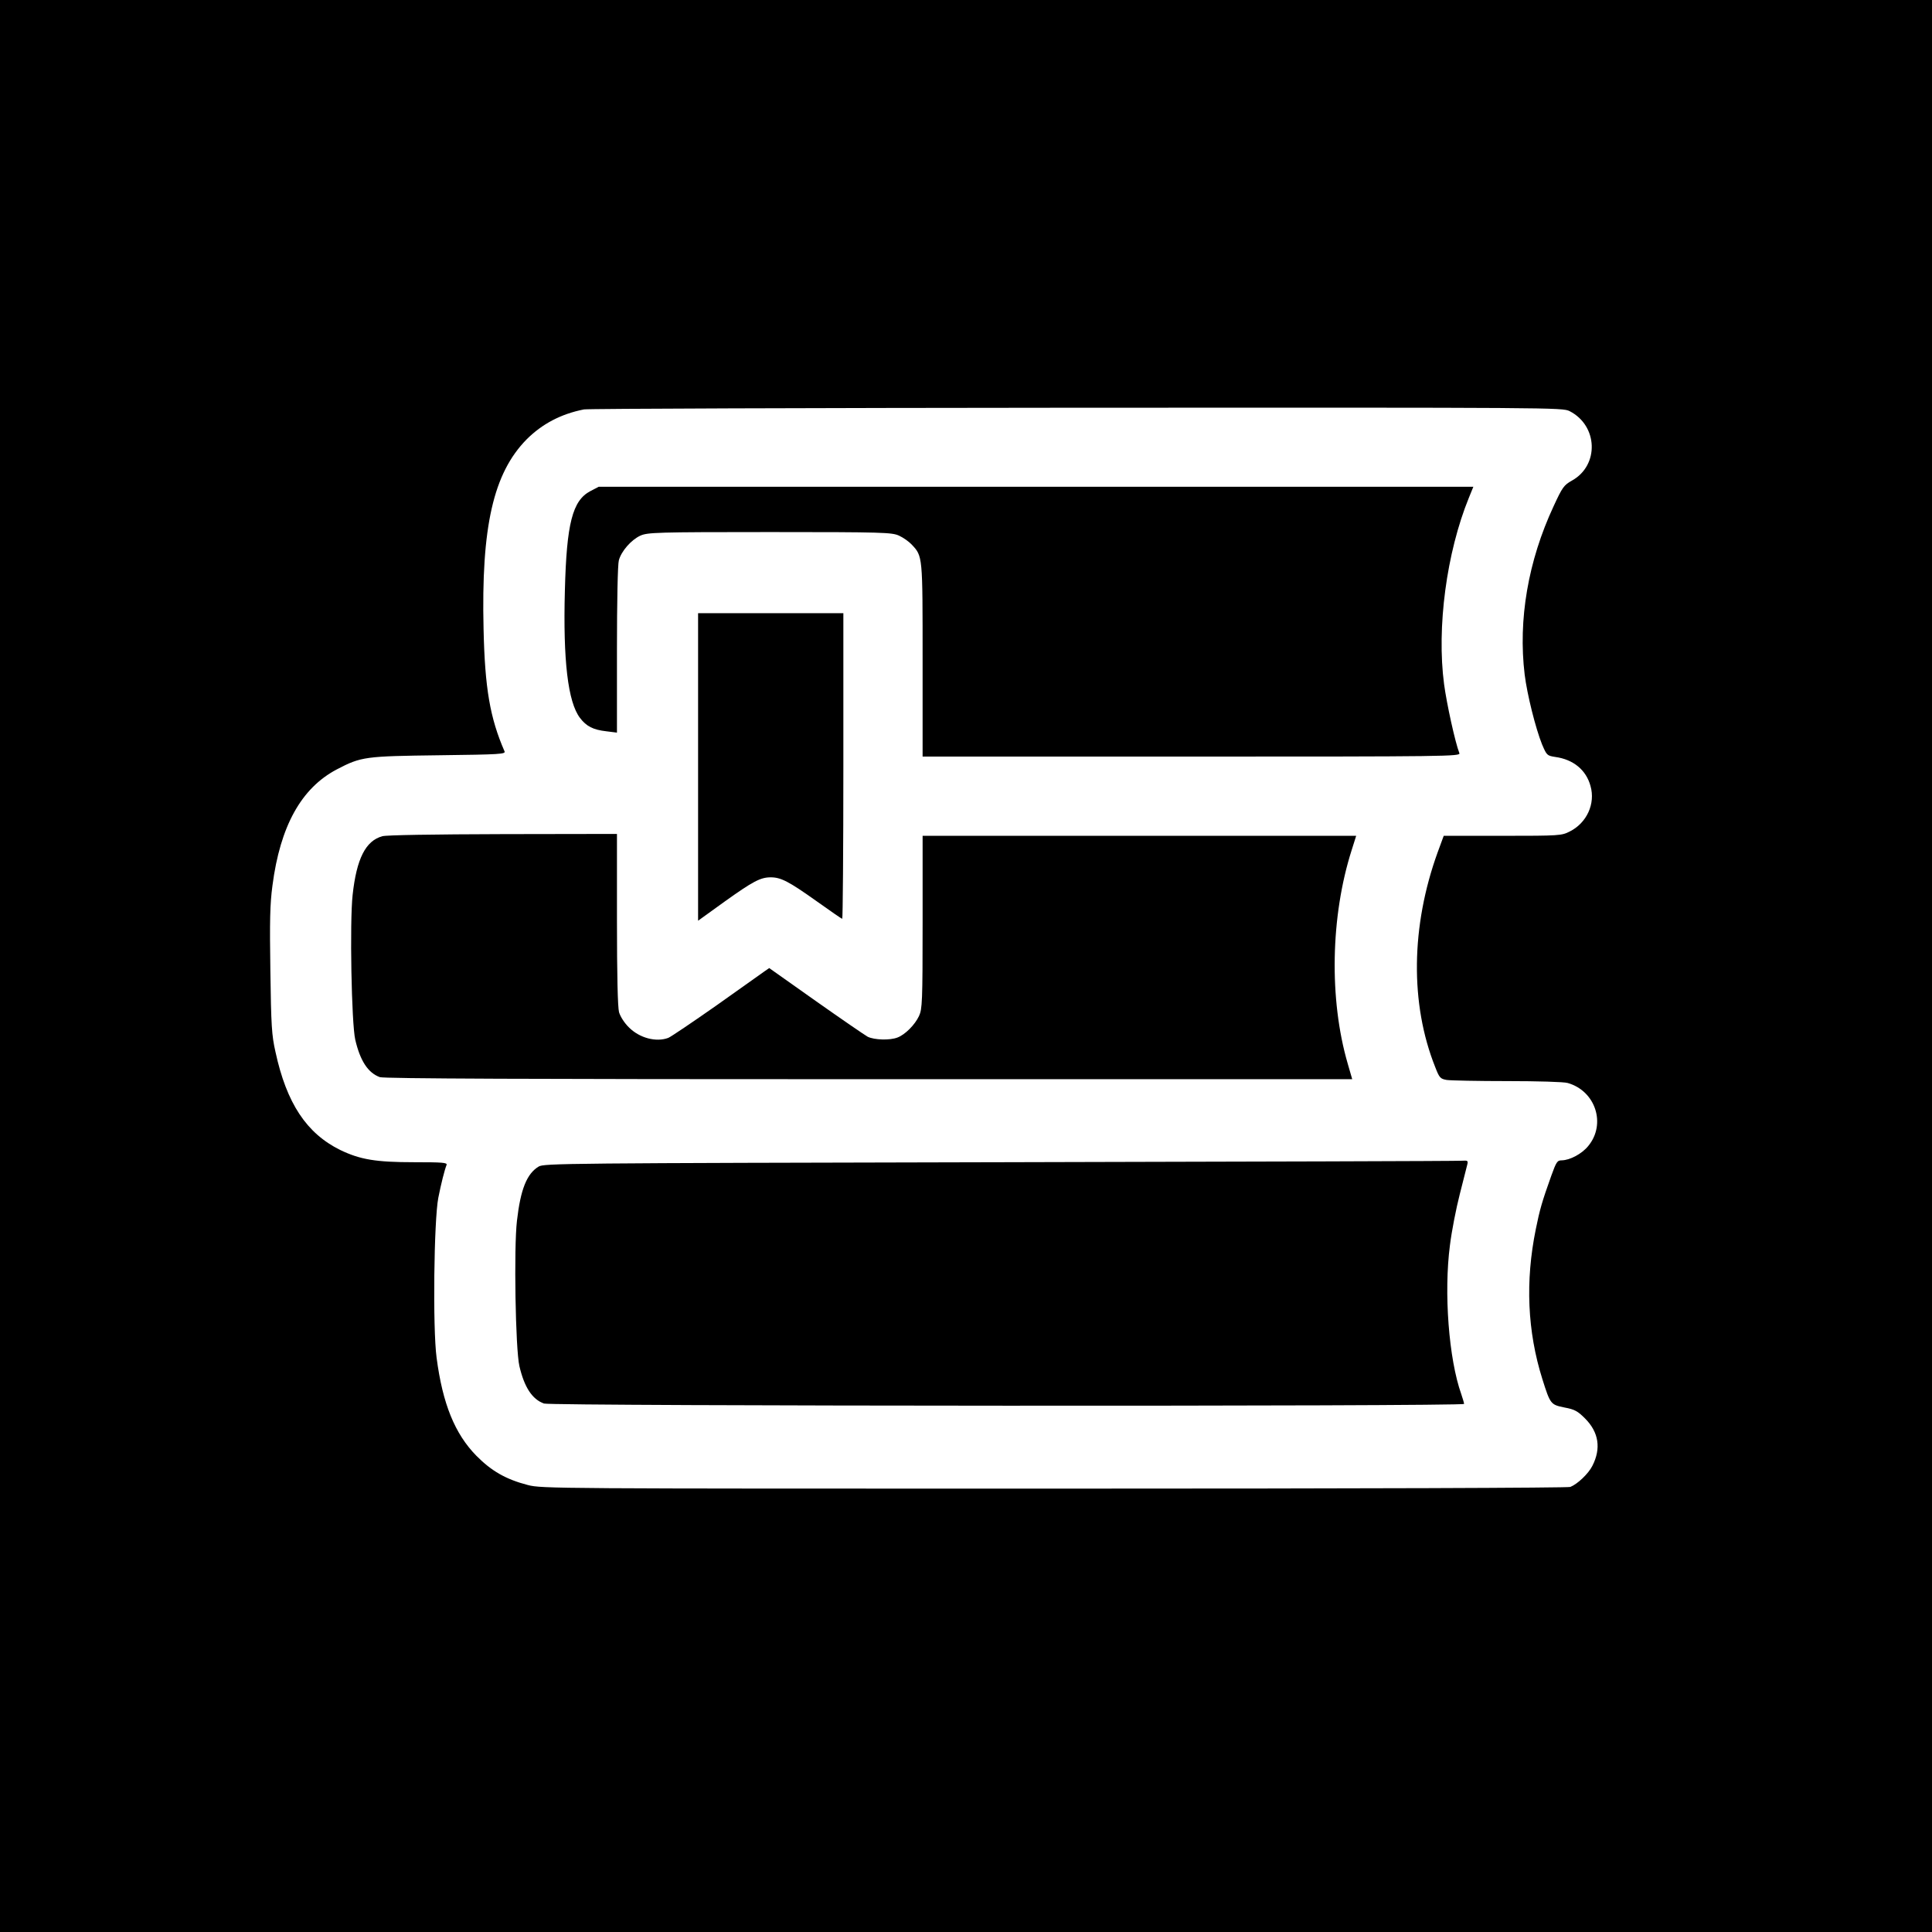 <?xml version="1.0" standalone="no"?>
<!DOCTYPE svg PUBLIC "-//W3C//DTD SVG 20010904//EN"
 "http://www.w3.org/TR/2001/REC-SVG-20010904/DTD/svg10.dtd">
<svg version="1.0" xmlns="http://www.w3.org/2000/svg"
 width="1024pt" height="1024pt" viewBox="0 0 1024 1024"
 preserveAspectRatio="xMidYMid meet">
<g transform="translate(0,1024) scale(0.1,-0.1)"
fill="#000000" stroke="none">
<path d="M0 5120 l0 -5120 5120 0 5120 0 0 5120 0 5120 -5120 0 -5120 0 0
-5120z m8319 2941 c151 -77 158 -287 13 -368 -43 -24 -51 -35 -98 -137 -135
-290 -188 -601 -153 -891 13 -106 58 -285 92 -370 25 -58 26 -60 70 -67 96
-13 164 -69 187 -154 27 -94 -20 -196 -110 -241 -43 -22 -53 -23 -356 -23
l-312 0 -32 -87 c-142 -392 -147 -804 -13 -1139 22 -57 27 -62 61 -68 20 -3
165 -6 322 -6 157 0 300 -4 319 -10 148 -42 205 -218 109 -334 -34 -42 -97
-75 -140 -76 -24 0 -29 -7 -56 -82 -49 -137 -61 -179 -82 -283 -56 -275 -45
-541 35 -795 42 -133 44 -135 117 -150 54 -10 70 -19 109 -58 73 -73 86 -159
39 -251 -21 -42 -79 -97 -117 -112 -15 -5 -1083 -9 -2737 -9 -2648 0 -2715 0
-2788 19 -116 30 -193 74 -273 155 -114 116 -179 275 -211 520 -21 157 -14
727 9 847 15 76 33 147 44 175 4 12 -22 14 -170 14 -206 0 -288 14 -394 65
-178 88 -284 247 -343 520 -20 88 -23 139 -27 430 -4 265 -2 354 11 451 41
316 153 517 341 616 130 68 150 70 543 75 325 4 353 6 346 21 -77 177 -104
334 -111 647 -13 544 52 827 228 1006 82 82 182 135 304 159 22 4 1198 8 2613
9 2528 1 2573 1 2611 -18z"/>
<path d="M3129 7637 c-95 -50 -126 -172 -135 -527 -10 -370 16 -591 80 -675
34 -45 70 -63 140 -71 l56 -7 0 439 c0 254 4 454 10 474 13 49 66 109 114 131
39 17 80 19 686 19 607 0 647 -2 685 -19 22 -10 52 -31 67 -47 59 -63 58 -57
58 -614 l0 -510 1426 0 c1354 0 1426 1 1419 18 -22 56 -67 261 -81 365 -40
301 13 698 131 988 l24 59 -2318 0 -2318 0 -44 -23z"/>
<path d="M3700 6175 l0 -815 140 101 c151 108 191 129 245 129 54 0 96 -22
241 -125 73 -52 135 -95 138 -95 3 0 6 365 6 810 l0 810 -385 0 -385 0 0 -815z"/>
<path d="M2027 5808 c-89 -24 -137 -119 -158 -311 -16 -145 -6 -682 14 -768
26 -111 67 -175 130 -198 20 -8 800 -11 2591 -11 l2563 0 -24 83 c-99 340 -91
780 21 1131 l24 76 -1149 0 -1149 0 0 -457 c0 -425 -2 -461 -19 -498 -22 -47
-74 -99 -114 -114 -41 -16 -123 -13 -158 4 -16 9 -140 94 -276 190 l-246 174
-26 -18 c-14 -10 -129 -92 -255 -181 -127 -89 -241 -166 -254 -171 -64 -24
-152 -1 -208 55 -25 24 -46 58 -53 81 -7 27 -11 192 -11 493 l0 452 -602 -1
c-373 -1 -618 -5 -641 -11z"/>
<path d="M5300 4080 c-2316 -5 -2416 -6 -2445 -23 -63 -38 -96 -121 -115 -287
-17 -143 -8 -682 13 -771 26 -111 67 -175 130 -198 35 -14 4877 -16 4877 -2 0
5 -7 28 -15 52 -66 185 -93 537 -60 789 9 74 33 196 52 270 19 74 37 145 40
158 5 20 2 22 -28 20 -19 -2 -1121 -5 -2449 -8z"/>
</g>
</svg>
